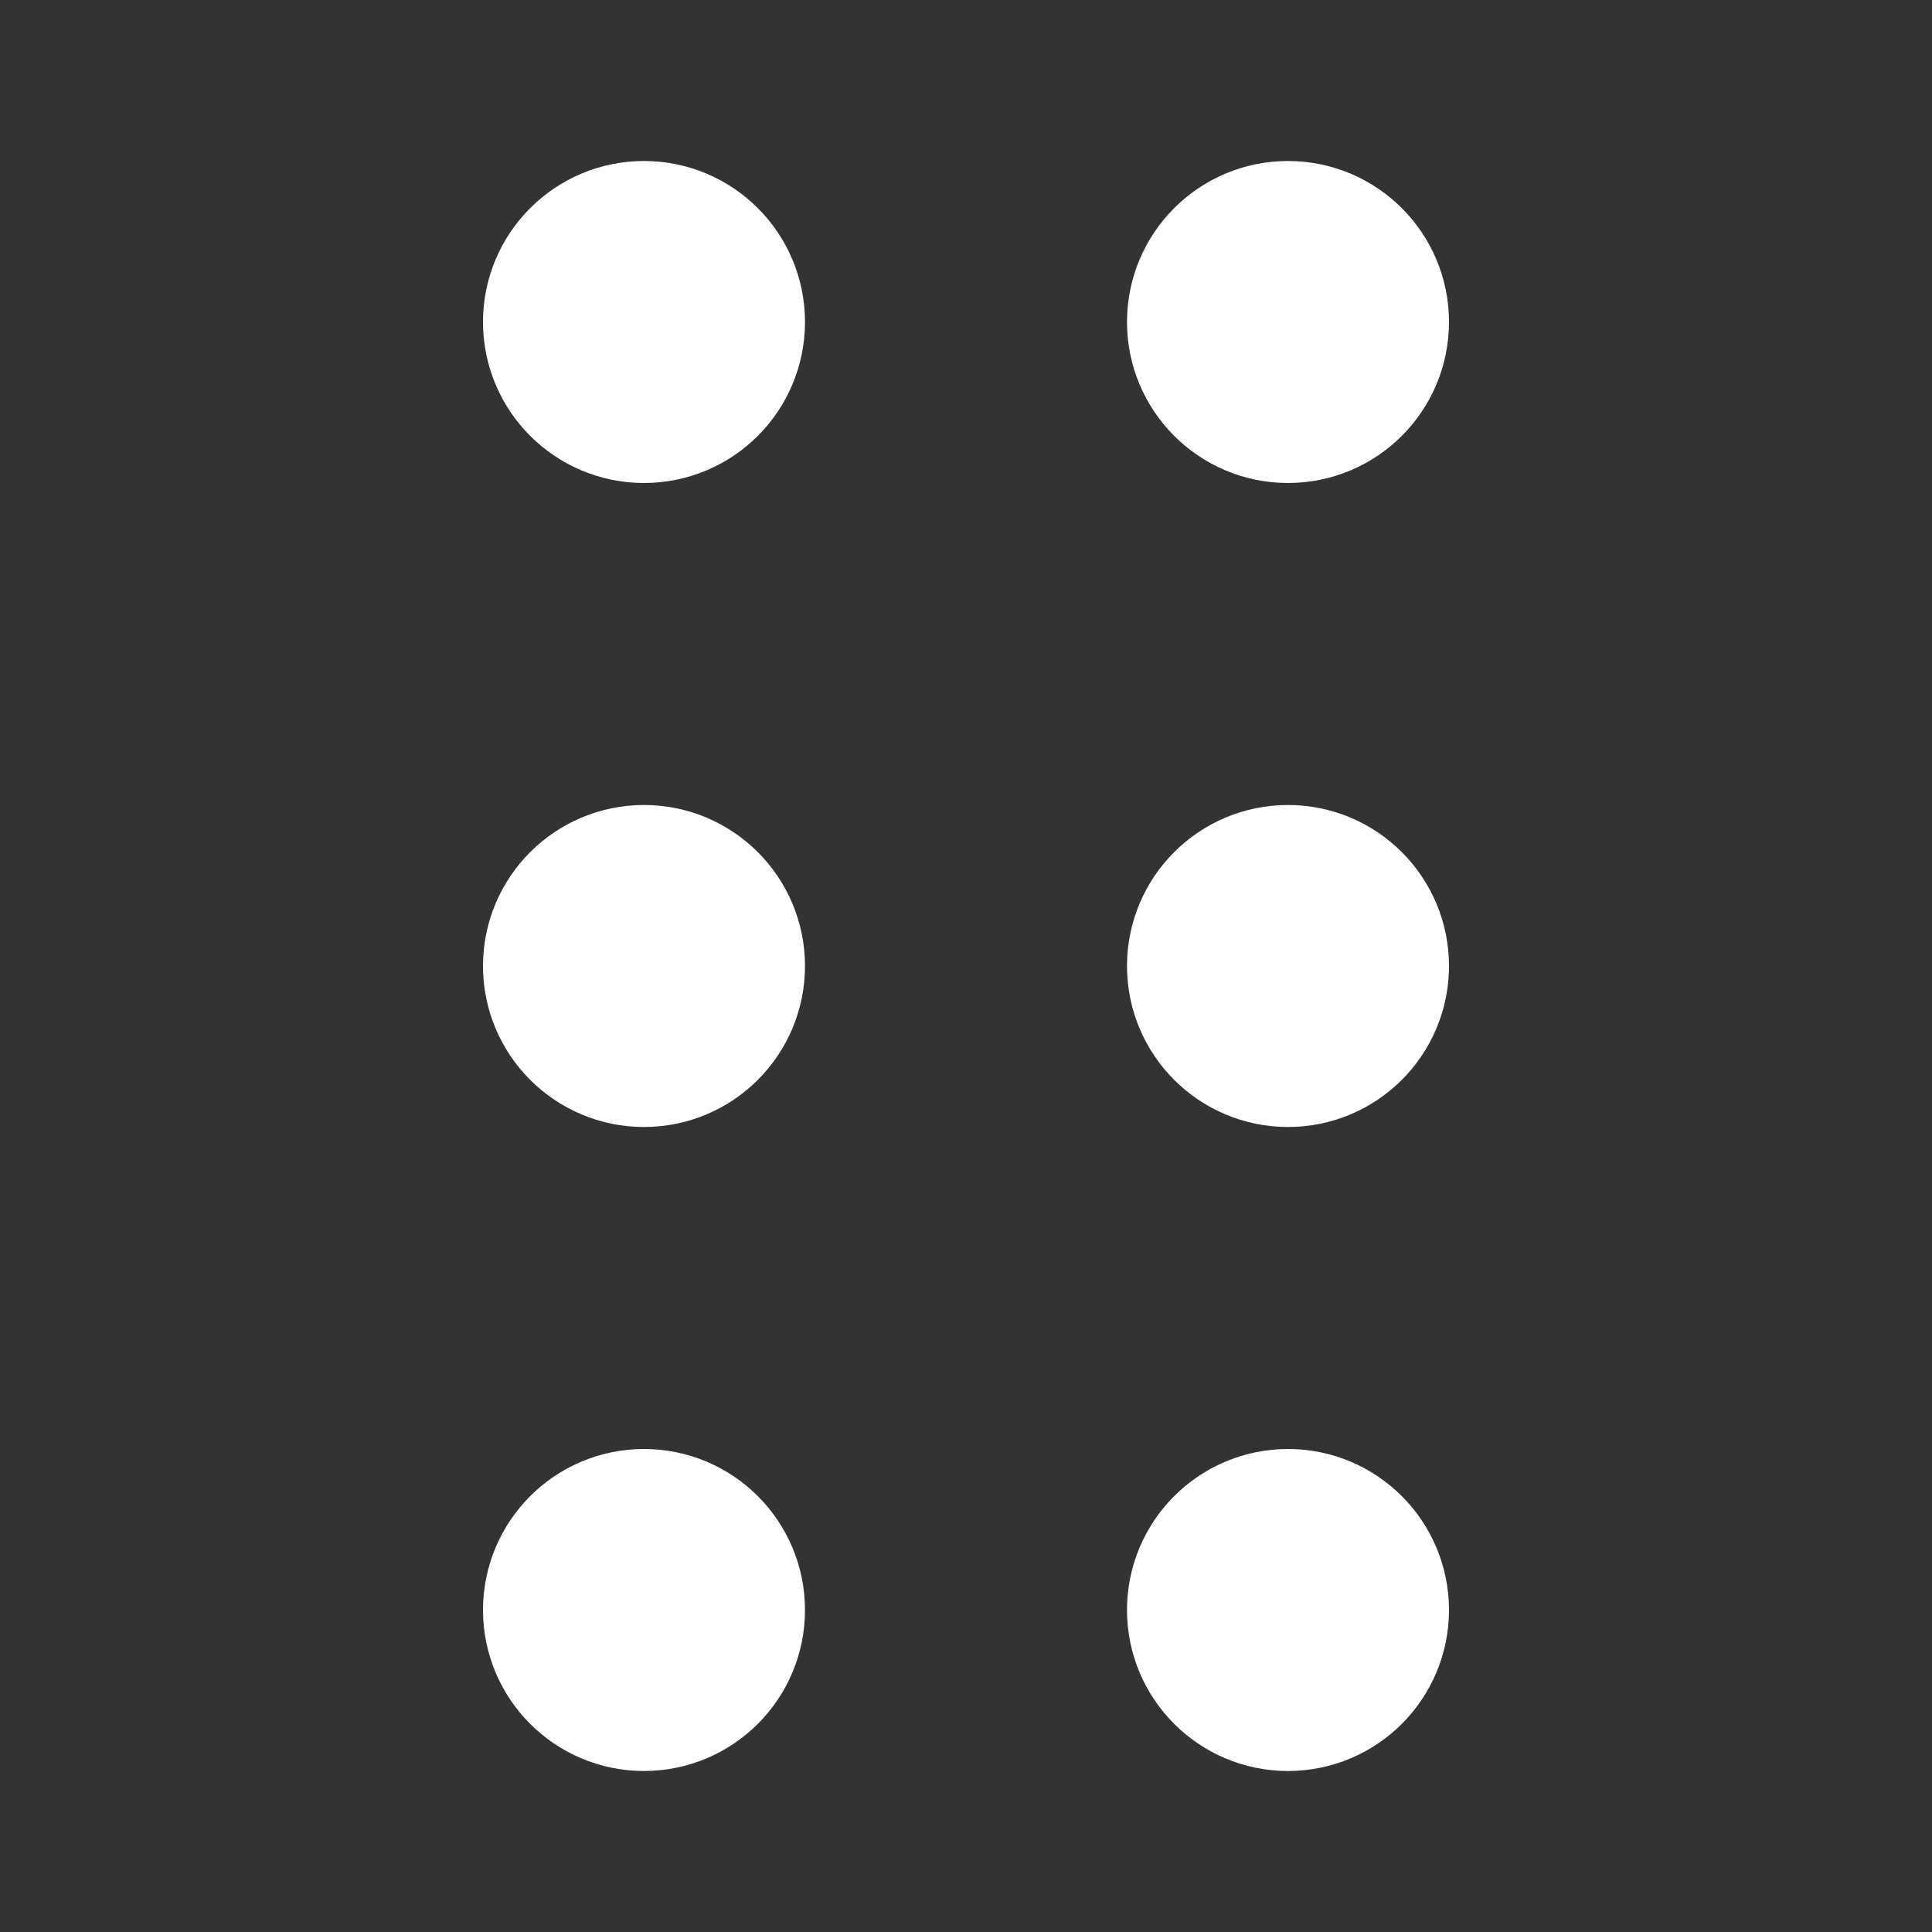 <svg width="24" height="24" viewBox="0 0 24 24" fill="none" xmlns="http://www.w3.org/2000/svg">
<rect x="0" y="0" width="24" height="24" fill="#333333" stroke="none"/>
<circle cx="8" cy="4" r="1" stroke="white" stroke-width="2"/>
<circle cx="16" cy="4" r="1" stroke="white" stroke-width="2"/>
<circle cx="8" cy="12" r="1" stroke="white" stroke-width="2"/>
<circle cx="16" cy="12" r="1" stroke="white" stroke-width="2"/>
<circle cx="8" cy="20" r="1" stroke="white" stroke-width="2"/>
<circle cx="16" cy="20" r="1" stroke="white" stroke-width="2"/>
</svg>
